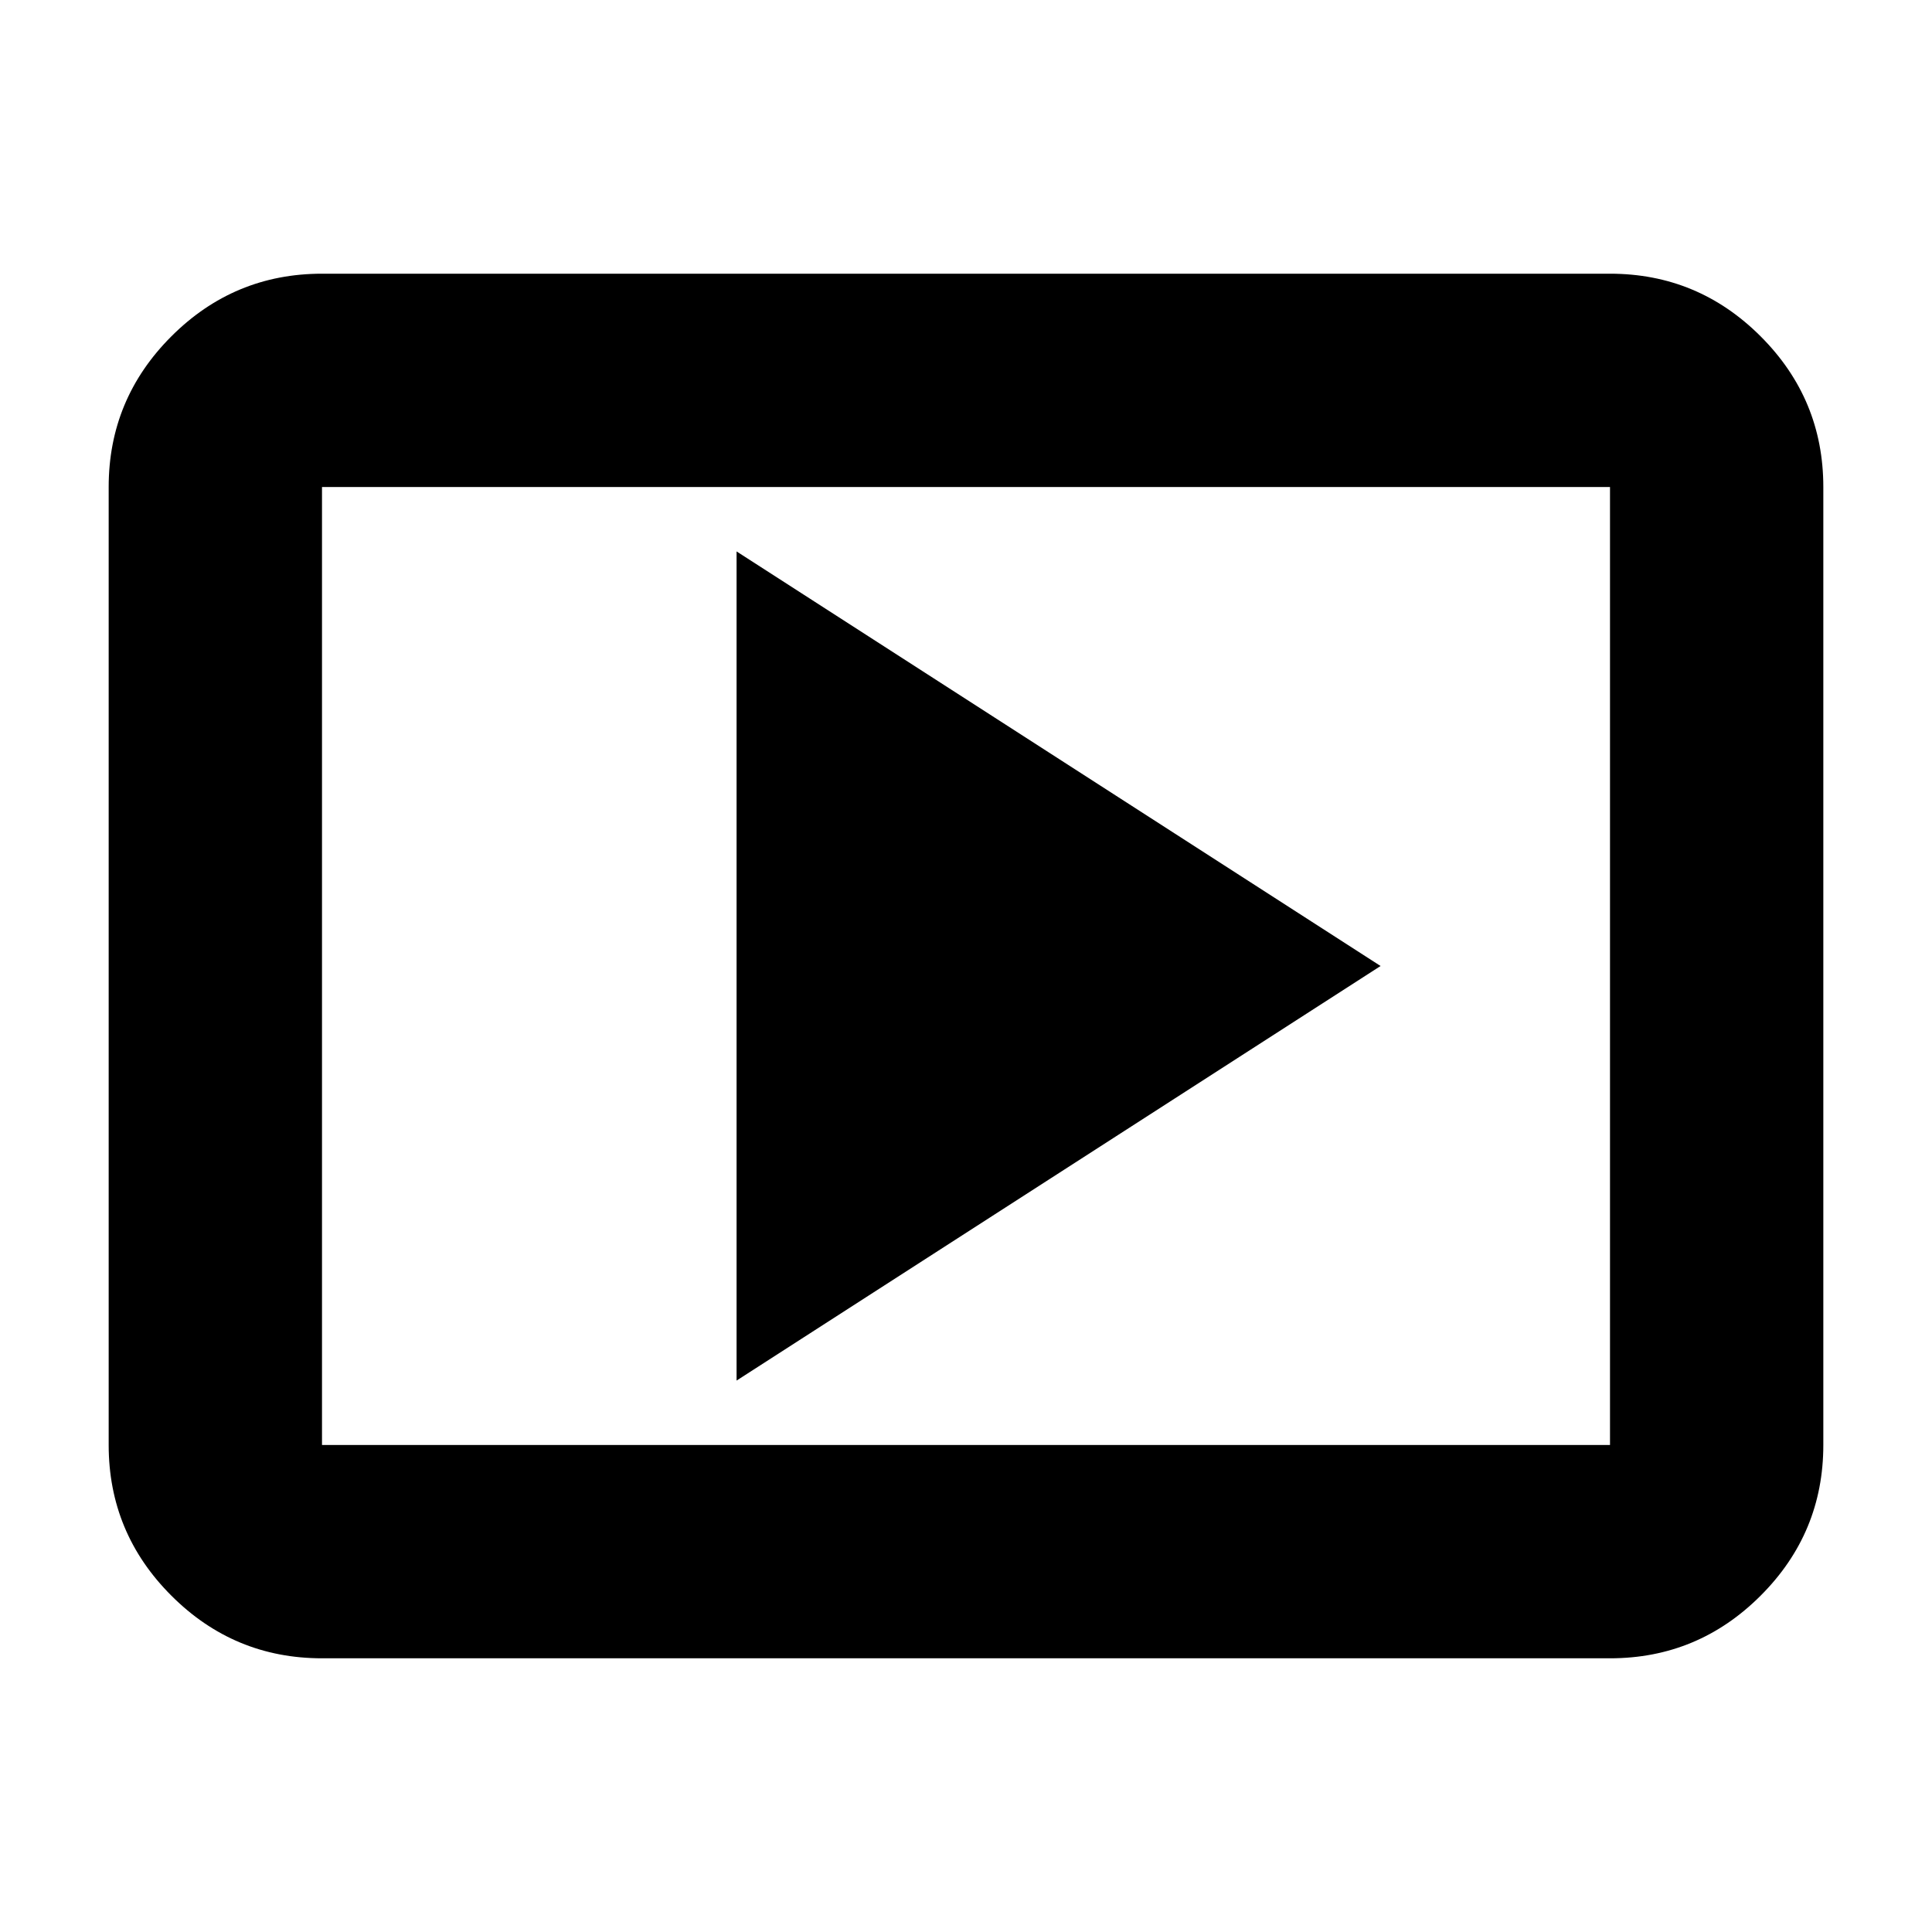 <svg xmlns="http://www.w3.org/2000/svg" height="24" viewBox="0 -960 960 960" width="24"><path d="m366-274 320-206-320-206v412ZM160-136q-43.72 0-74.86-31.14Q54-198.27 54-242v-476q0-43.72 31.14-74.86T160-824h640q43.72 0 74.86 31.14T906-718v476q0 43.73-31.14 74.86Q843.72-136 800-136H160Zm0-106h640v-476H160v476Zm0 0v-476 476Z"/></svg>